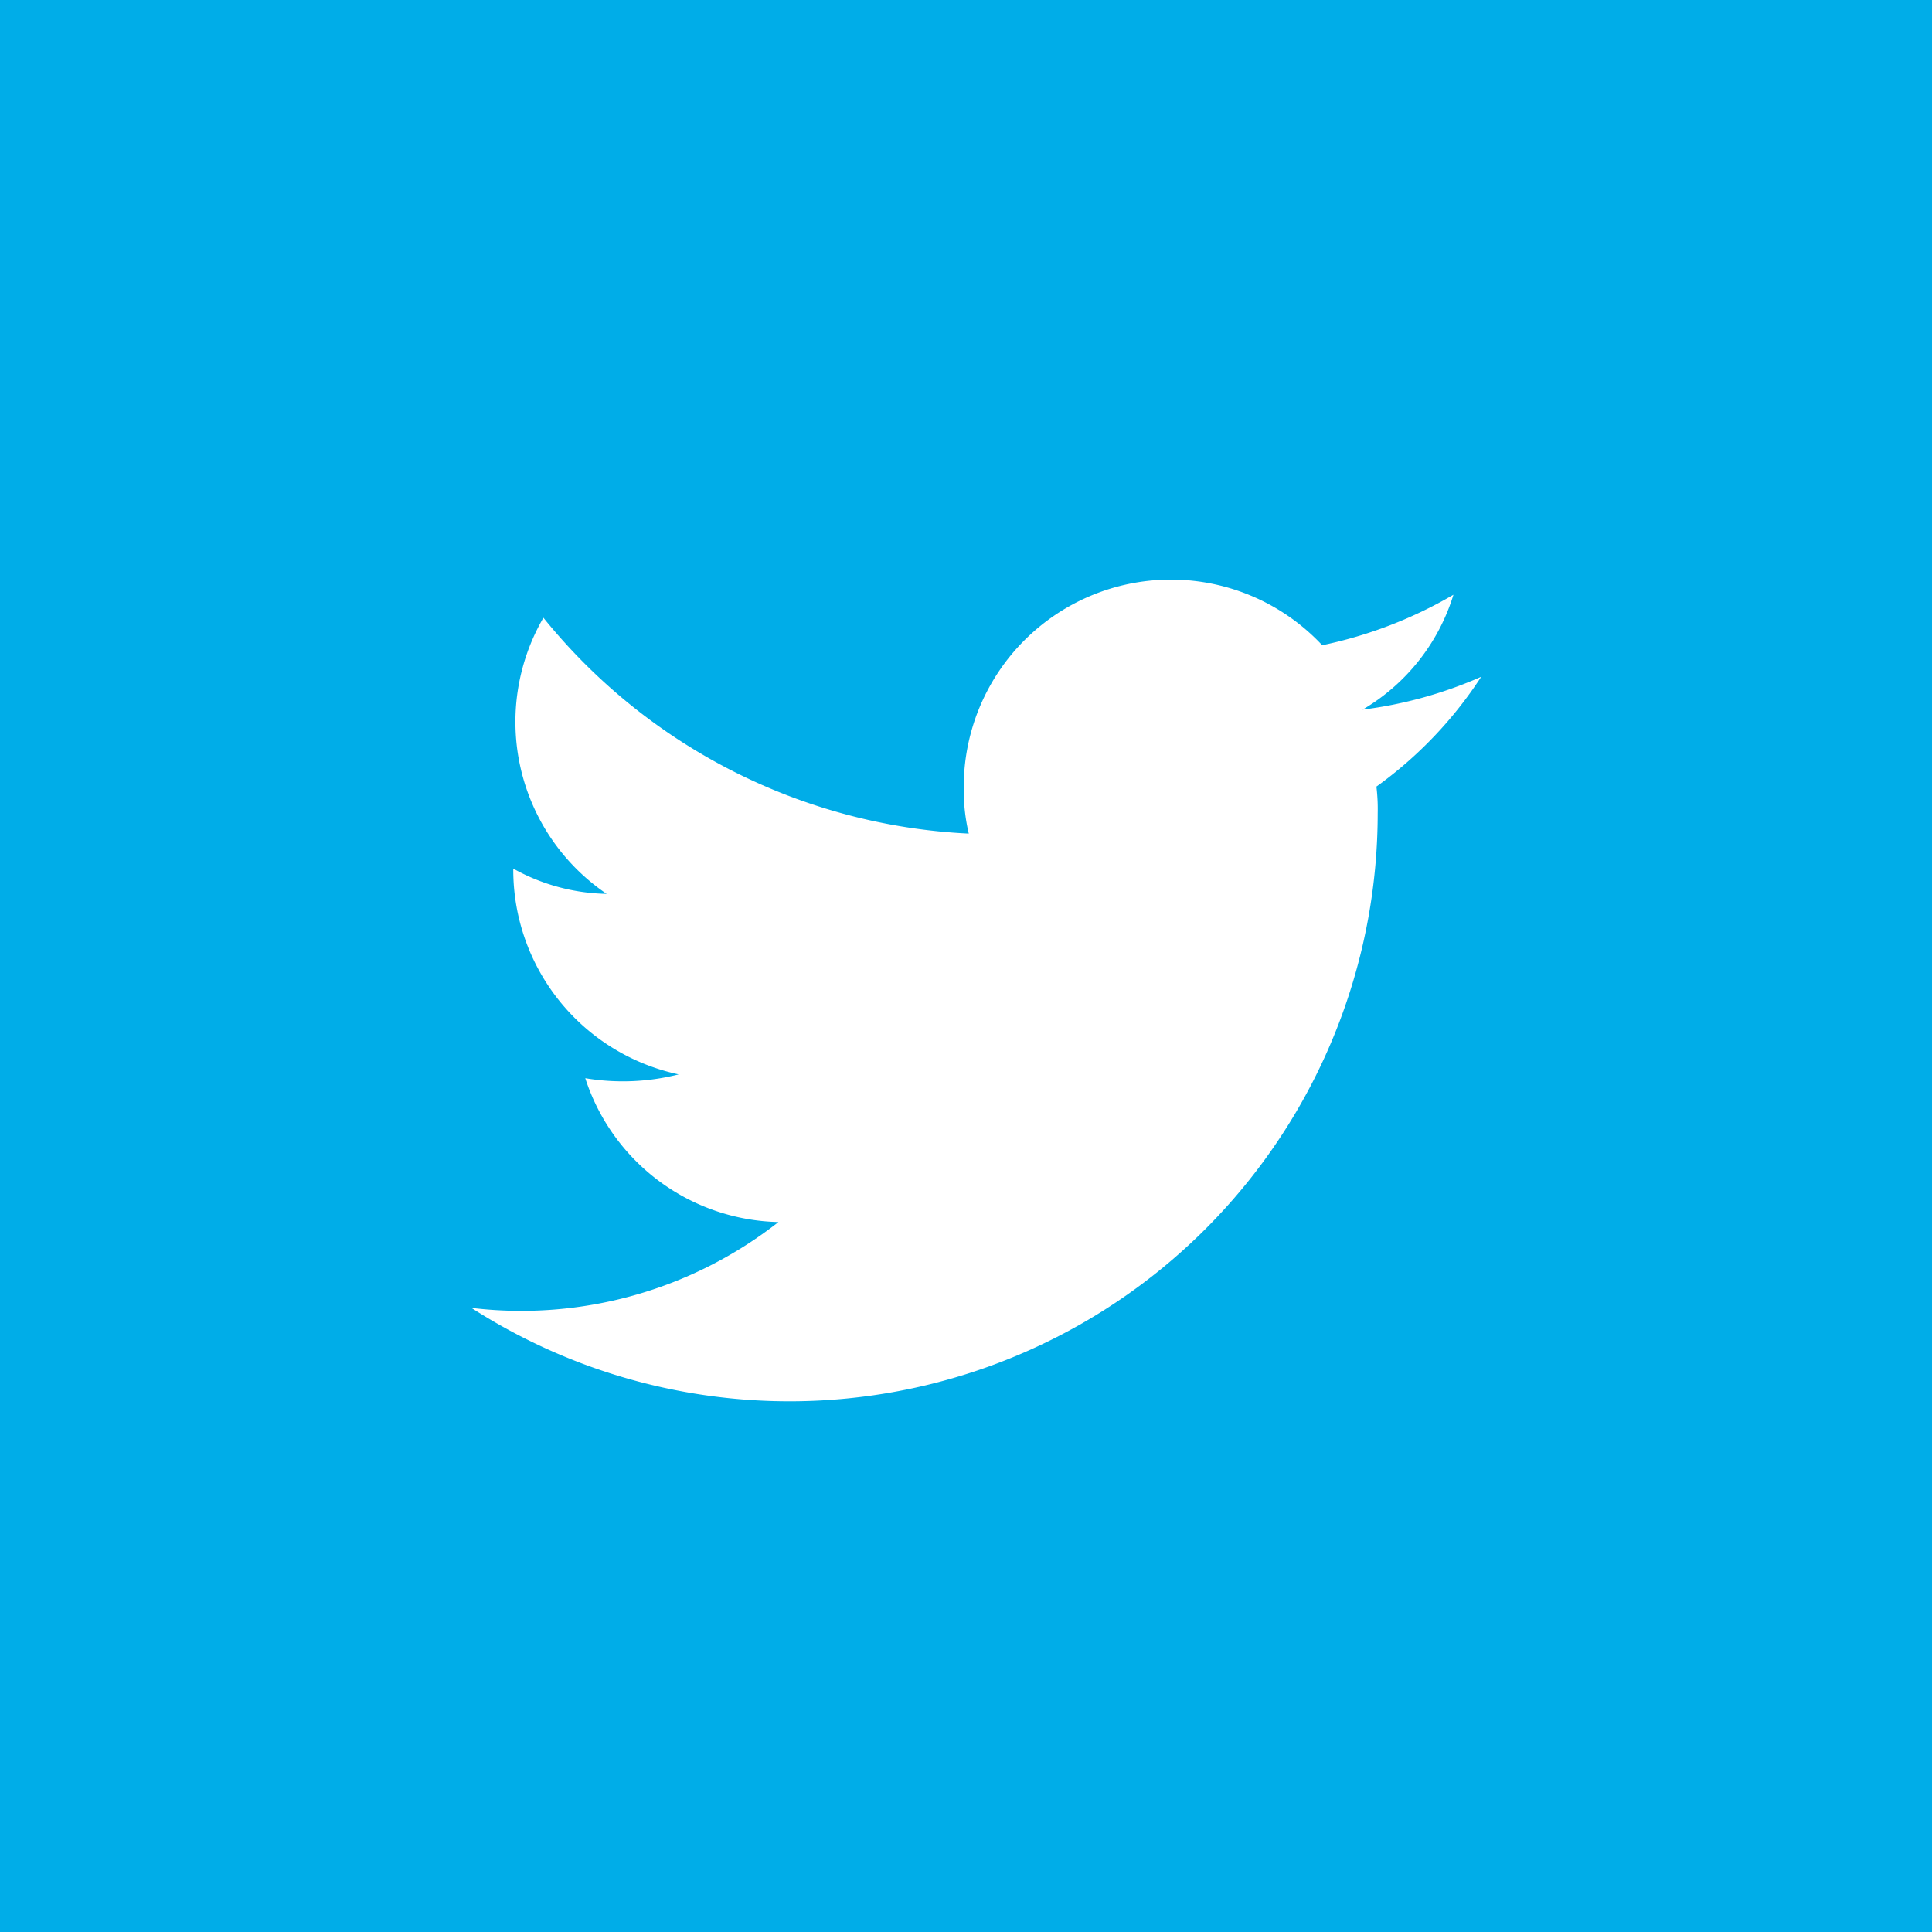 <svg xmlns="http://www.w3.org/2000/svg" width="30" height="30" viewBox="0 0 30 30"><defs><style>.a{fill:#00ade8;}.b{fill:#fff;}</style></defs><g transform="translate(-844 -523)"><rect class="a" width="30" height="30" transform="translate(844 523)"/><path class="b" d="M25.58,19.009a6.594,6.594,0,0,1-1.842.51,3.136,3.136,0,0,0,1.411-1.784,6.769,6.769,0,0,1-2.038.784,3.217,3.217,0,0,0-5.566,2.2,2.939,2.939,0,0,0,.078.725,9.048,9.048,0,0,1-6.605-3.352A3.226,3.226,0,0,0,12,22.38a3.086,3.086,0,0,1-1.45-.392,3.248,3.248,0,0,0,2.568,3.195,3.528,3.528,0,0,1-1.45.059,3.228,3.228,0,0,0,3,2.234A6.476,6.476,0,0,1,9.9,28.809a9.134,9.134,0,0,0,14.073-7.683,2.9,2.9,0,0,0-.02-.412,6.38,6.38,0,0,0,1.627-1.705Z" transform="translate(841.42 514.5)"/></g></svg>